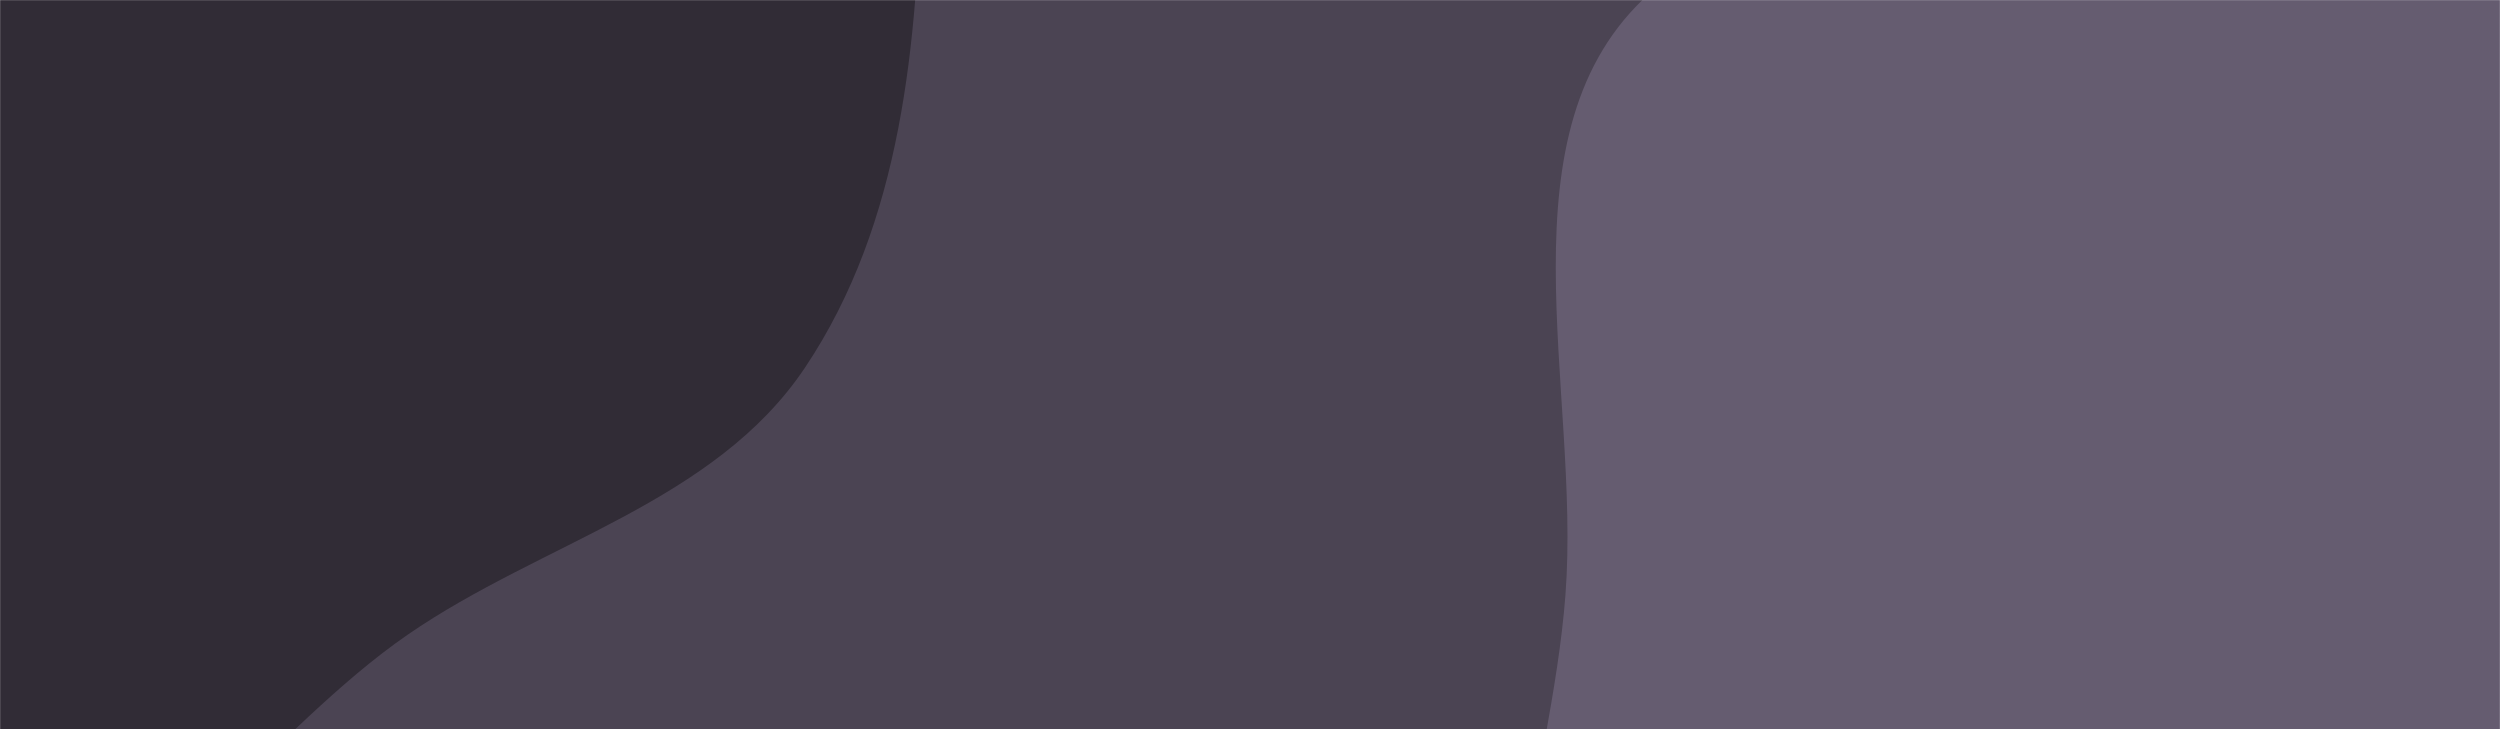 <svg xmlns="http://www.w3.org/2000/svg" version="1.1" xmlns:xlink="http://www.w3.org/1999/xlink" xmlns:svgjs="http://svgjs.com/svgjs" width="1920" height="560" preserveAspectRatio="none" viewBox="0 0 1920 560"><g mask="url(&quot;#SvgjsMask1077&quot;)" fill="none"><rect width="1920" height="560" x="0" y="0" fill="rgba(75, 68, 83, 1)"></rect><path d="M0,708.574C128.841,688.094,205.804,561.415,313.211,487.365C416.158,416.39,548.668,386.242,618.238,282.34C692.886,170.853,704.689,32.39,707.663,-101.747C711.099,-256.695,739.715,-435.908,636.731,-551.731C533.749,-667.552,352.829,-665.301,198.137,-674.793C68.461,-682.75,-48.69,-624.081,-176.657,-601.639C-325.151,-575.597,-503.643,-634.679,-614.319,-532.31C-724.522,-430.379,-706.946,-252.775,-715.845,-102.923C-724.103,36.132,-723.453,177.264,-663.935,303.209C-604.86,428.217,-502.491,526.218,-384.483,598.267C-268.333,669.182,-134.4,729.937,0,708.574" fill="#312c36"></path><path d="M1920 1164.129C2085.323 1209.572 2252.106 1393.18 2402.253 1310.4 2548.502 1229.769 2454.033 987.413 2519.326 833.703 2581.931 686.323 2779.452 597.341 2773.113 437.341 2766.825 278.65 2602.873 177.655 2488.949 67.003 2384.054-34.879 2282.375-161.558 2137.336-180.178 1996.074-198.313 1886.92-56.244 1747.285-28.212 1587.014 3.962 1389.46-114.202 1267.345-5.528 1148.682 100.074 1214.321 298.416 1202.276 456.807 1191.123 603.474 1123.146 763.293 1199.31 889.128 1275.139 1014.41 1445.728 1032.876 1582.549 1085.084 1692.718 1127.122 1806.3 1132.876 1920 1164.129" fill="#655c70"></path></g><defs><mask id="SvgjsMask1077"><rect width="1920" height="560" fill="#ffffff"></rect></mask></defs></svg>